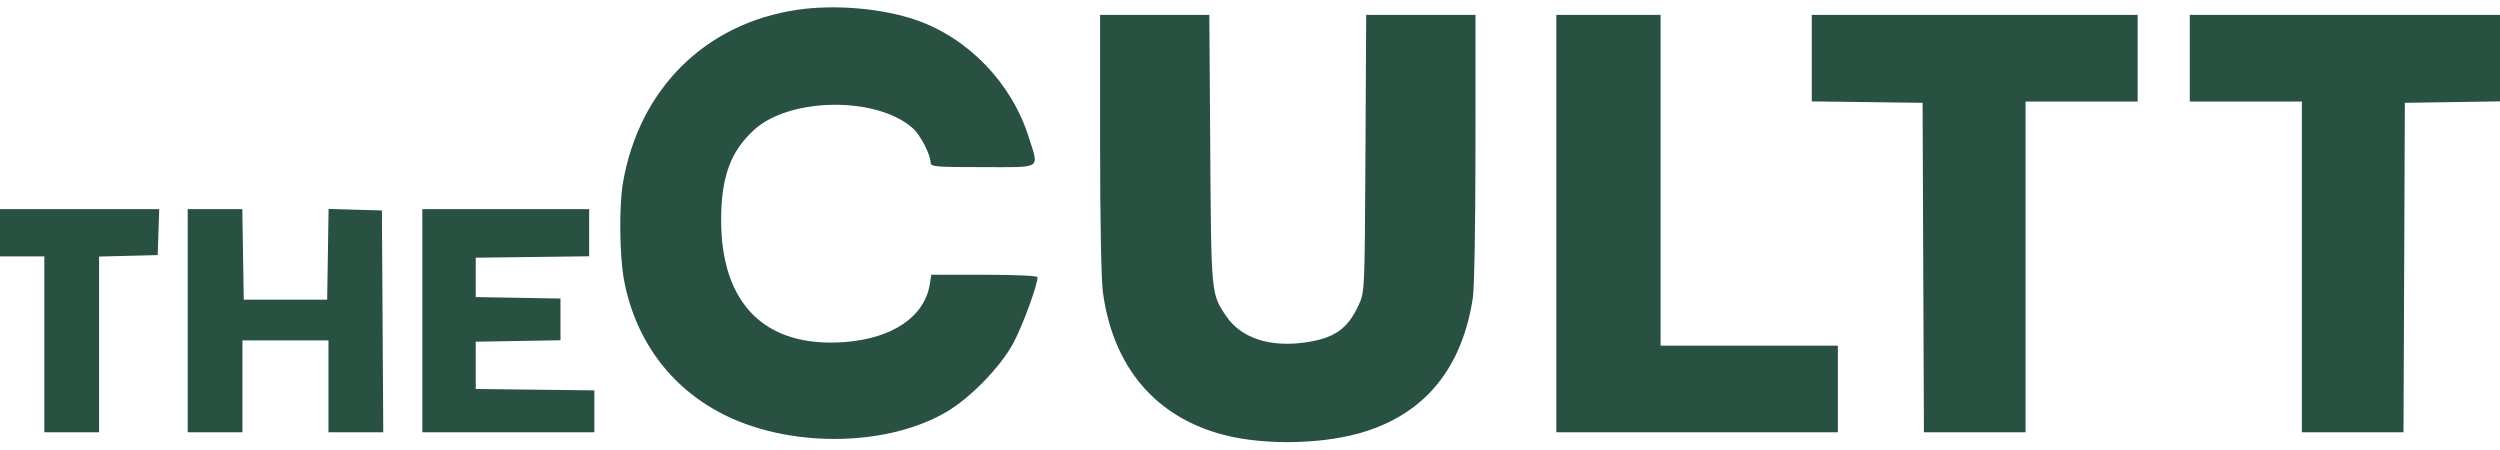 <svg width="150" height="27" viewBox="0 0 150 27" fill="none" xmlns="http://www.w3.org/2000/svg">
<path fill-rule="evenodd" clip-rule="evenodd" d="M47.831 0.589C42.315 1.404 38.355 5.331 37.379 10.954C37.136 12.358 37.17 15.387 37.446 16.834C38.153 20.537 40.373 23.439 43.7 25.007C47.682 26.883 53.295 26.761 56.778 24.721C58.226 23.873 60.022 22.025 60.802 20.581C61.347 19.573 62.252 17.109 62.252 16.635C62.252 16.546 60.97 16.486 59.066 16.486H55.88L55.789 17.049C55.475 19.002 53.554 20.307 50.678 20.523C45.918 20.881 43.259 18.245 43.269 13.178C43.274 10.596 43.841 9.062 45.264 7.776C47.425 5.823 52.654 5.784 54.781 7.705C55.227 8.108 55.83 9.278 55.836 9.752C55.839 10.005 56.094 10.028 58.968 10.028C62.59 10.028 62.342 10.191 61.72 8.218C60.702 4.99 58.109 2.292 54.978 1.206C52.944 0.5 50.098 0.254 47.831 0.589ZM66.006 8.599C66.006 13.222 66.073 16.799 66.174 17.538C66.788 22.038 69.34 25.04 73.453 26.099C75.996 26.754 79.621 26.65 82.034 25.853C85.604 24.674 87.723 22.014 88.367 17.904C88.461 17.304 88.528 13.569 88.528 8.886L88.53 0.892H85.25H81.971L81.927 9.201C81.882 17.491 81.881 17.512 81.523 18.296C80.859 19.745 80.057 20.302 78.272 20.551C76.15 20.847 74.439 20.266 73.557 18.949C72.668 17.62 72.674 17.689 72.615 8.965L72.56 0.892H69.283H66.006V8.599ZM93.379 13.414V25.937H101.825H110.271V23.338V20.739H104.953H99.635V10.815V0.892H96.507H93.379V13.414ZM108.707 3.488V6.084L112.031 6.126L115.355 6.169L115.395 16.053L115.435 25.937H118.484H121.533V16.013V6.09H124.896H128.259V3.491V0.892H118.483H108.707V3.488ZM131.387 3.491V6.09H134.75H138.113V16.013V25.937H141.161H144.21L144.251 16.053L144.291 6.169L147.145 6.126L150 6.083V3.487V0.892H140.693H131.387V3.491ZM0 13.966V15.383H1.33H2.659V20.66V25.937H4.301H5.944V20.665V15.394L7.703 15.349L9.463 15.305L9.508 13.926L9.553 12.548H4.777H0V13.966ZM11.262 19.242V25.937H12.904H14.546V23.18V20.424H17.127H19.708V23.18V25.937H21.352H22.996L22.955 19.282L22.915 12.627L21.315 12.582L19.715 12.537L19.673 15.26L19.63 17.982H17.127H14.625L14.582 15.265L14.539 12.548H12.9H11.262V19.242ZM25.339 19.242V25.937H30.5H35.662V24.68V23.423L32.104 23.38L28.545 23.338V21.92V20.503L31.087 20.459L33.629 20.416V19.164V17.912L31.087 17.868L28.545 17.825V16.643V15.462L31.947 15.42L35.349 15.377V13.963V12.548H30.344H25.339V19.242Z" fill="#285141"/>
</svg>
